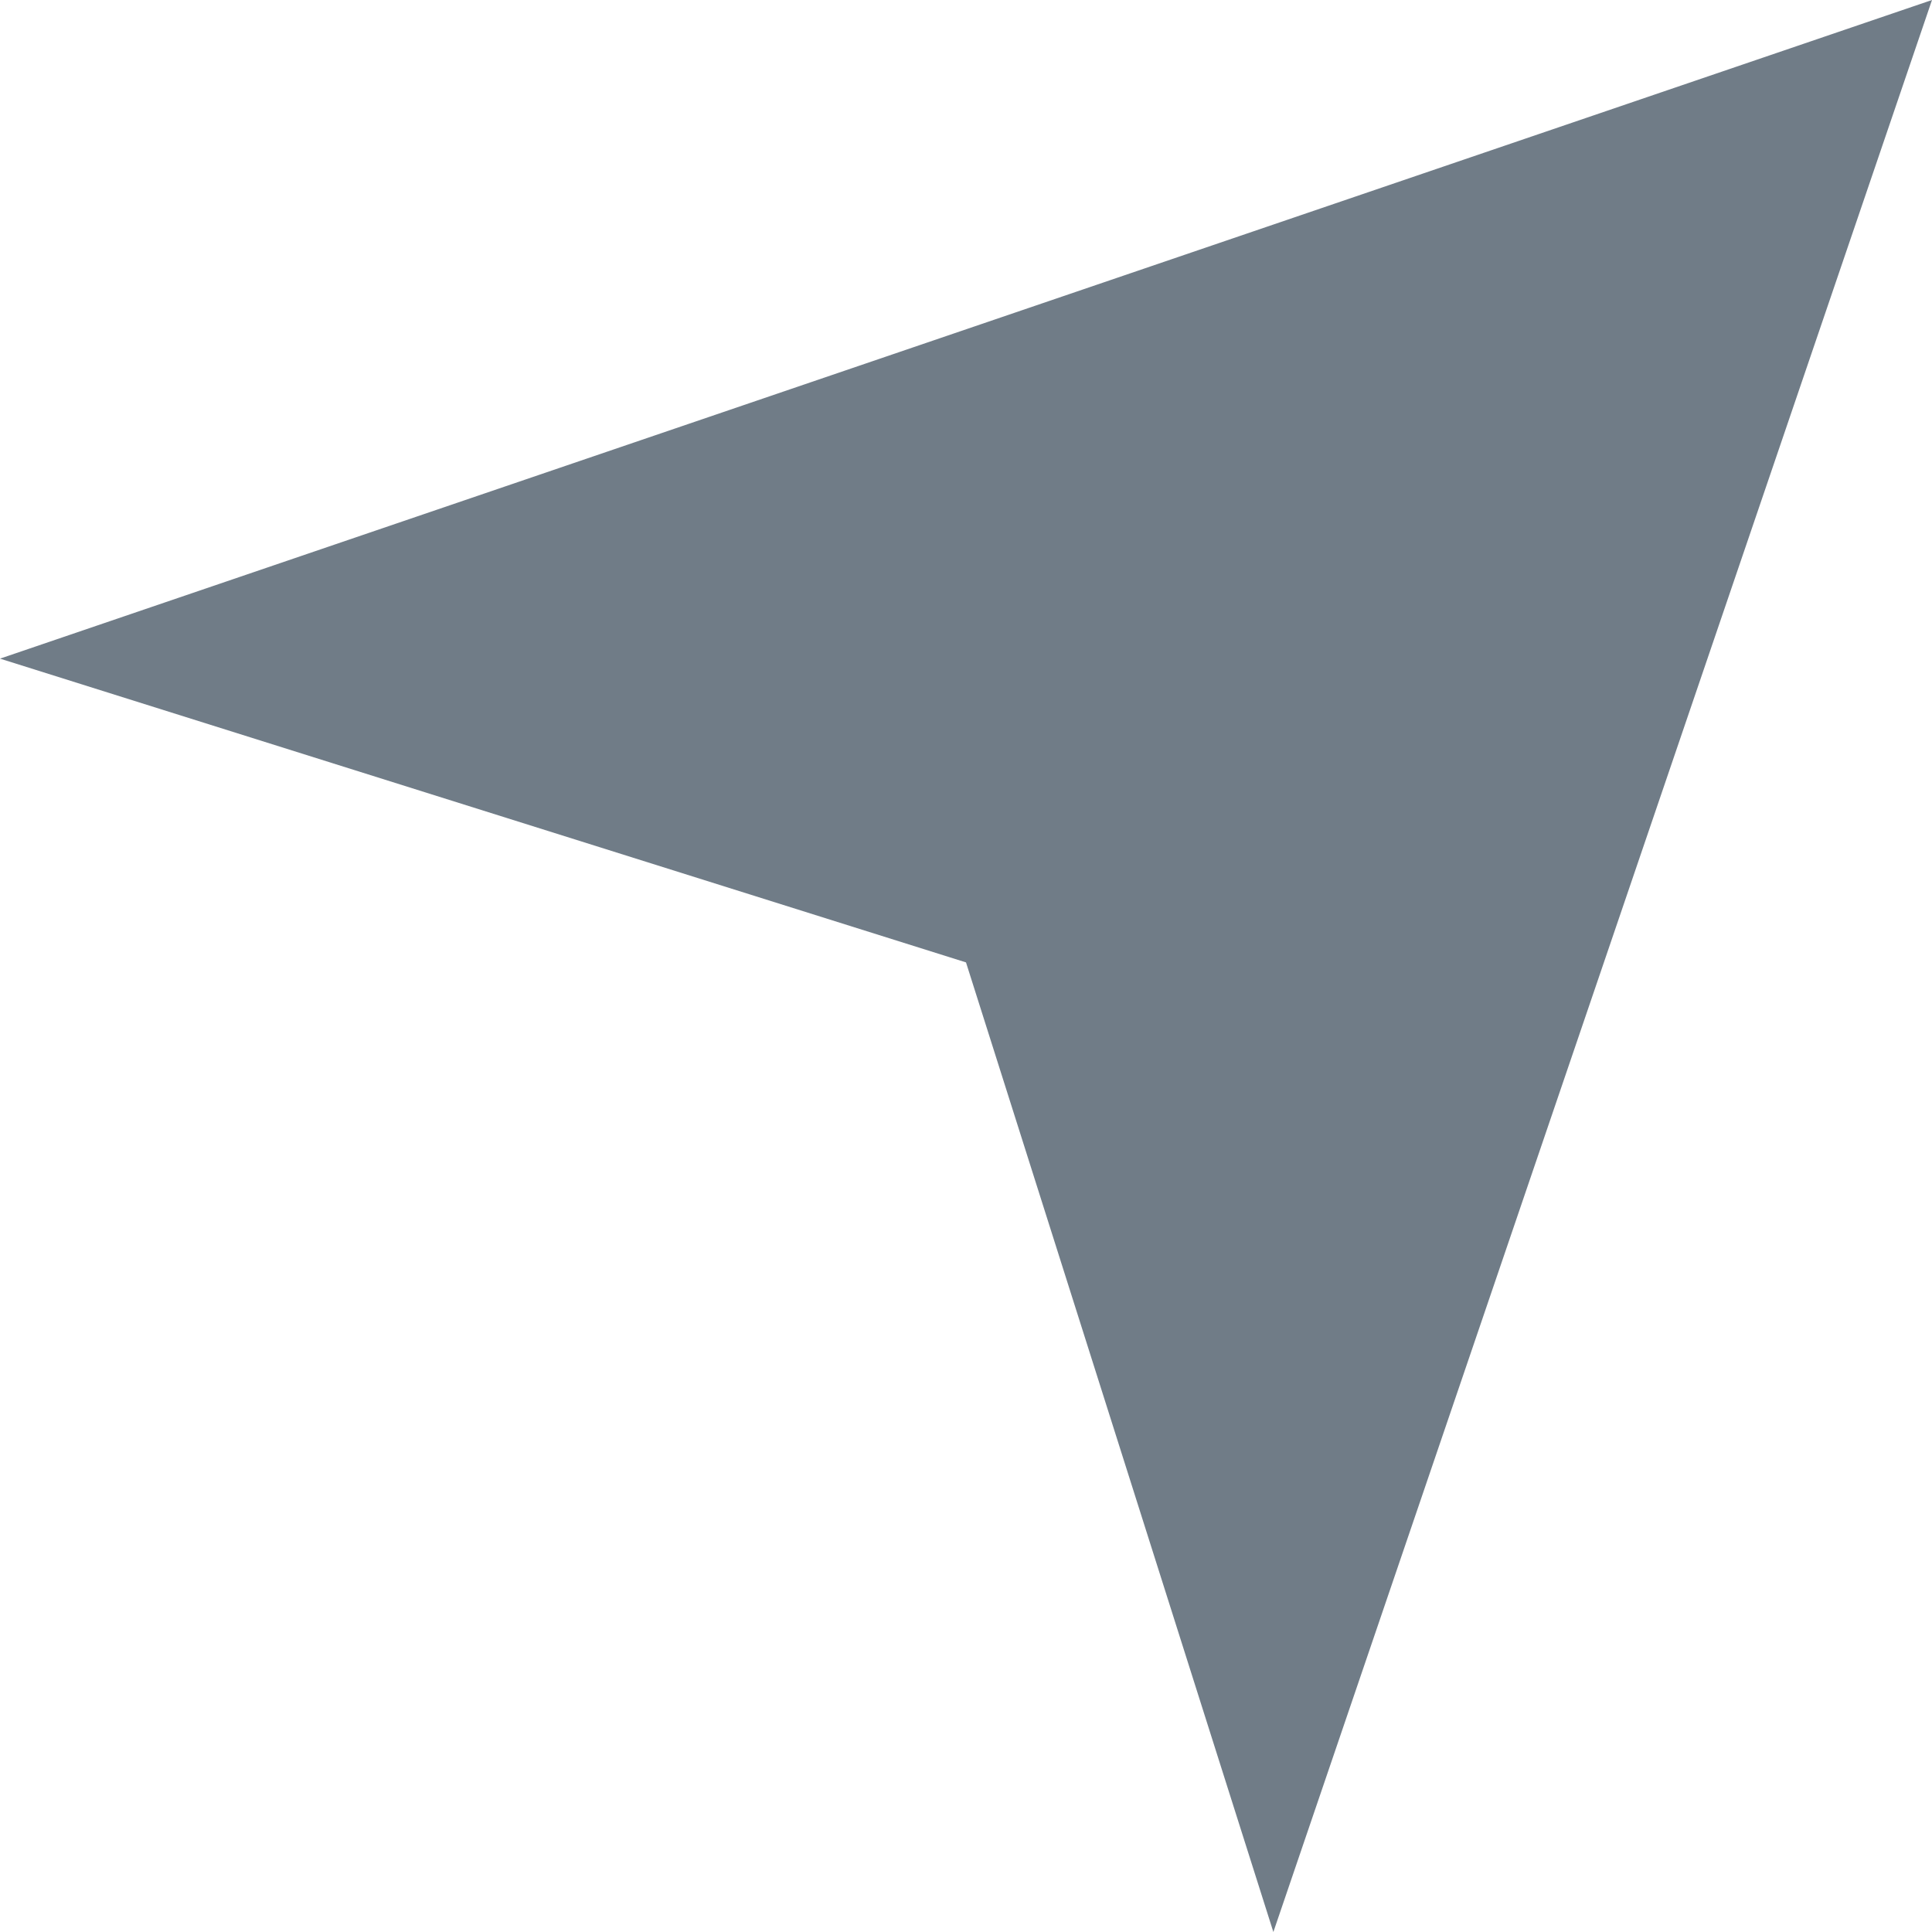 <?xml version="1.0" encoding="iso-8859-1"?>

<!DOCTYPE svg PUBLIC "-//W3C//DTD SVG 1.1//EN" "http://www.w3.org/Graphics/SVG/1.1/DTD/svg11.dtd">
<svg version="1.1" id="Capa_1"
  xmlns="http://www.w3.org/2000/svg"
  xmlns:xlink="http://www.w3.org/1999/xlink" x="0px" y="0px" width="12px" height="12px" viewBox="0 0 612 612" style="enable-background:new 0 0 612 612;" xml:space="preserve" fill="#707C87">
  <g>
    <polygon points="612,0 0,208.636 306,304.859 403.363,612 	" fill="#707C87"/>
  </g>

</svg>

